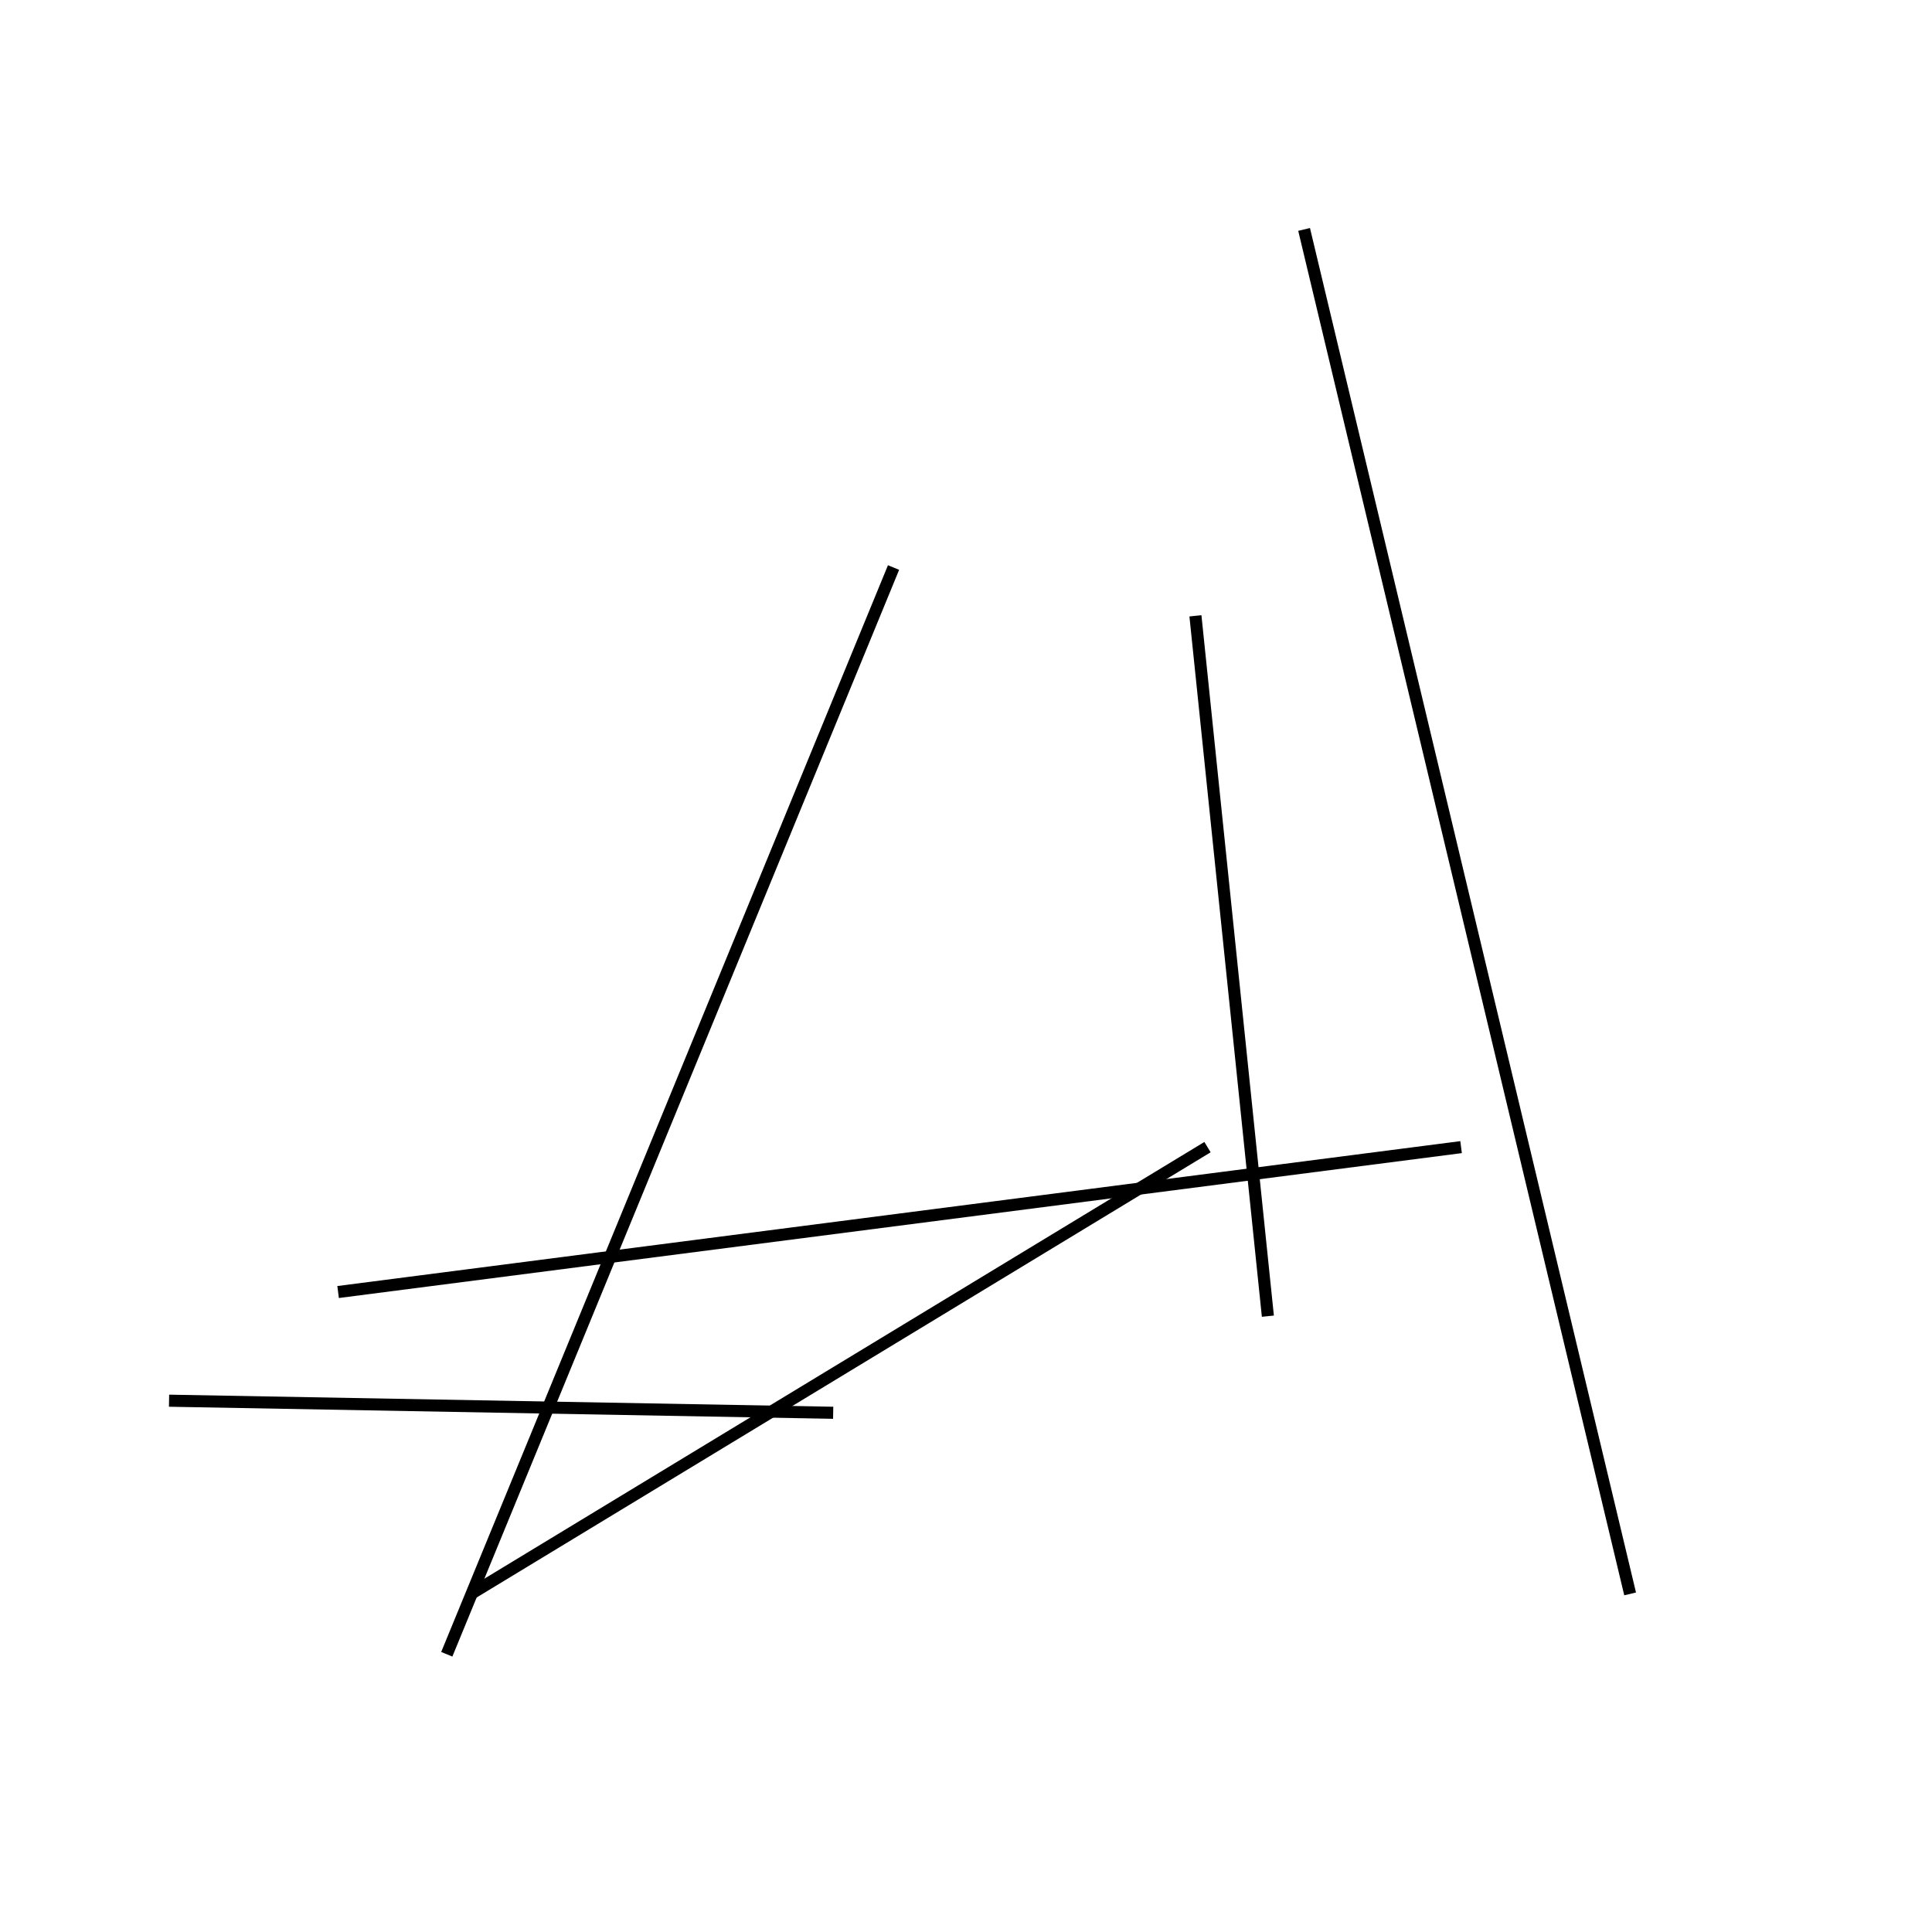 <?xml version="1.0" encoding="utf-8" ?>
<svg baseProfile="full" height="160" version="1.1" width="160" xmlns="http://www.w3.org/2000/svg" xmlns:ev="http://www.w3.org/2001/xml-events" xmlns:xlink="http://www.w3.org/1999/xlink"><defs /><line stroke="black" stroke-width="1" x1="39" x2="100" y1="132" y2="95" /><line stroke="black" stroke-width="1" x1="108" x2="135" y1="19" y2="132" /><line stroke="black" stroke-width="1" x1="99" x2="105" y1="51" y2="109" /><line stroke="black" stroke-width="1" x1="14" x2="69" y1="116" y2="117" /><line stroke="black" stroke-width="1" x1="121" x2="28" y1="95" y2="107" /><line stroke="black" stroke-width="1" x1="74" x2="37" y1="47" y2="137" /></svg>
